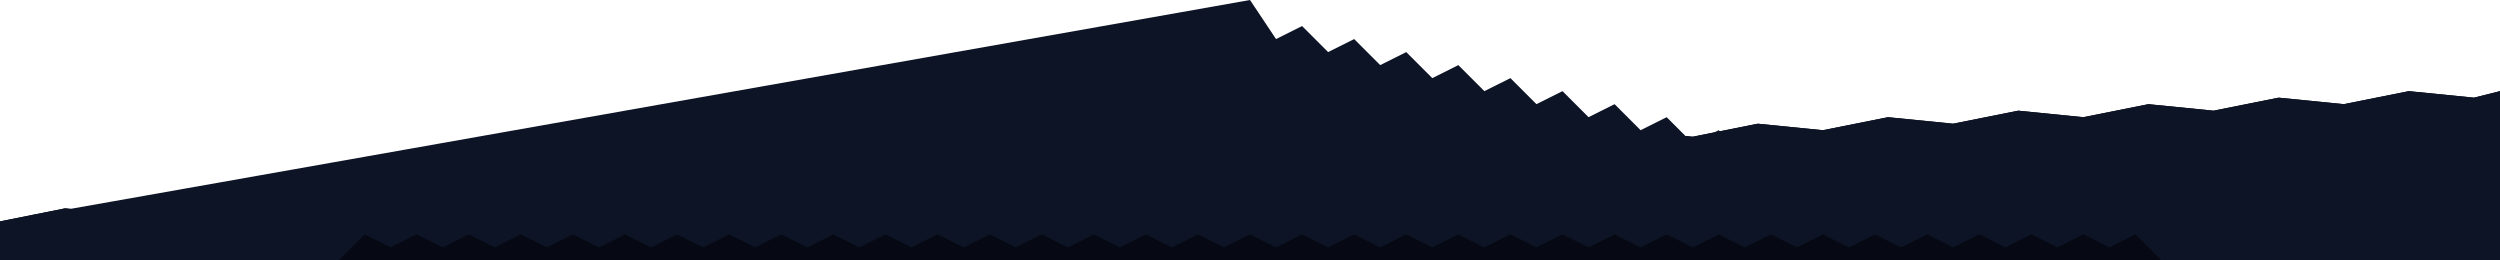 <?xml version="1.0" encoding="UTF-8"?>
<svg width="1920" height="200" viewBox="0 0 1920 200" fill="none" xmlns="http://www.w3.org/2000/svg">
  <path d="M0 200V170L50 160L100 165L150 155L200 160L250 150L300 155L350 145L400 150L450 140L500 145L550 135L600 140L650 130L700 135L750 125L800 130L850 120L900 125L950 115L1000 120L1050 110L1100 115L1150 105L1200 110L1250 100L1300 105L1350 95L1400 100L1450 90L1500 95L1550 85L1600 90L1650 80L1700 85L1750 75L1800 80L1850 70L1900 75L1920 70V200H0Z" fill="#060913"/>
  <path d="M960 0L980 30L1000 20L1020 40L1040 30L1060 50L1080 40L1100 60L1120 50L1140 70L1160 60L1180 80L1200 70L1220 90L1240 80L1260 100L1280 90L1300 110L1320 100L1340 120L1360 110L1380 130L1400 120L1420 140L1440 130L1460 150L1480 140L1500 160L1520 150L1540 170L1560 160L1580 180L1600 170L1620 190L1640 180L1660 200H1920V70L1900 75L1850 70L1800 80L1750 75L1700 85L1650 80L1600 90L1550 85L1500 95L1450 90L1400 100L1350 95L1300 105L1250 100L1200 110L1150 105L1100 115L1050 110L1000 120L950 115L900 125L850 120L800 130L750 125L700 135L650 130L600 140L550 135L500 145L450 140L400 150L350 145L300 155L250 150L200 160L150 155L100 165L50 160L0 170V200H260L280 180L300 190L320 180L340 190L360 180L380 190L400 180L420 190L440 180L460 190L480 180L500 190L520 180L540 190L560 180L580 190L600 180L620 190L640 180L660 190L680 180L700 190L720 180L740 190L760 180L780 190L800 180L820 190L840 180L860 190L880 180L900 190L920 180L940 190L960 180L980 190L1000 180L1020 190L1040 180L1060 190L1080 180L1100 190L1120 180L1140 190L1160 180L1180 190L1200 180L1220 190L1240 180L1260 190L1280 180L1300 190L1320 180L1340 190L1360 180L1380 190L1400 180L1420 190L1440 180L1460 190L1480 180L1500 190L1520 180L1540 190L1560 180L1580 190L1600 180L1620 190L1640 180L1660 200H1920V70L1900 75L1850 70L1800 80L1750 75L1700 85L1650 80L1600 90L1550 85L1500 95L1450 90L1400 100L1350 95L1300 105L1250 100L1200 110L1150 105L1100 115L1050 110L1000 120L950 115L900 125L850 120L800 130L750 125L700 135L650 130L600 140L550 135L500 145L450 140L400 150L350 145L300 155L250 150L200 160L150 155L100 165L50 160L0 170Z" fill="#0C1425"/>
</svg> 